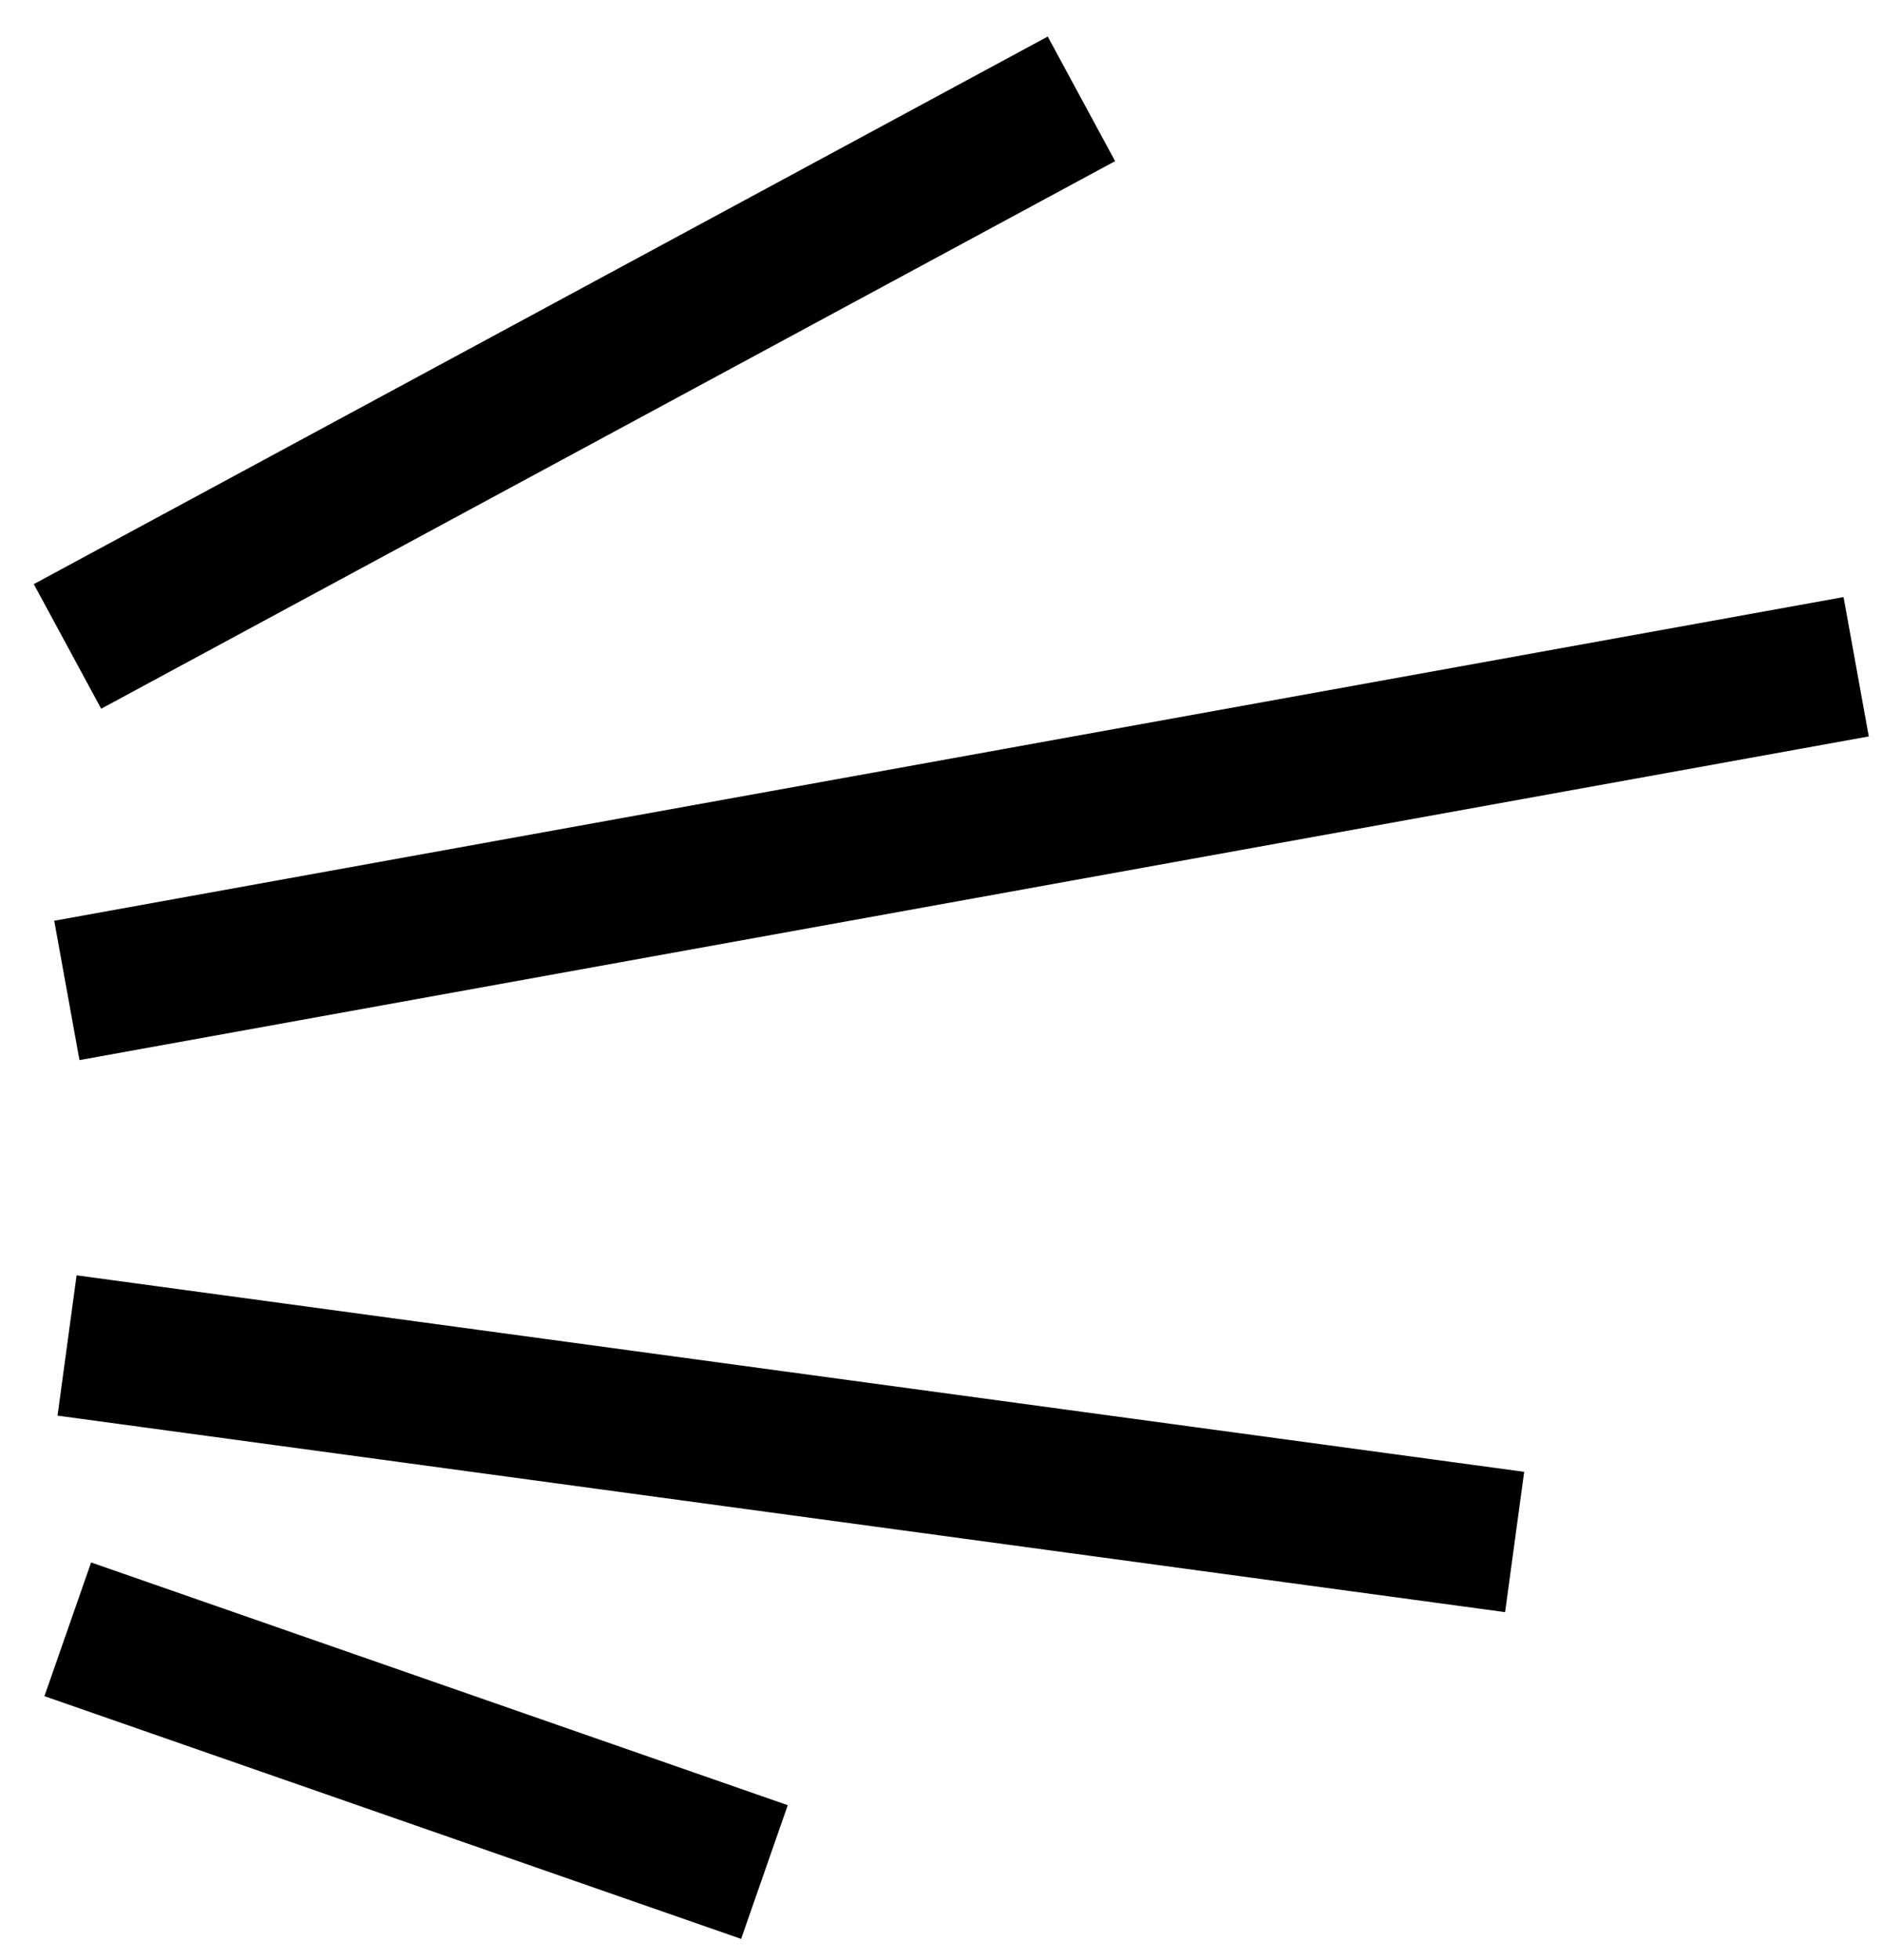 <svg width="49" height="51" viewBox="0 0 49 51" fill="none" xmlns="http://www.w3.org/2000/svg">
<path d="M27.279 0.951L0.88 15.199L2.634 18.441L29.033 4.193L27.279 0.951Z" fill="black"/>
<path d="M47.999 15.536L1.412 23.958L2.069 27.584L48.656 19.162L47.999 15.536Z" fill="black"/>
<path d="M2.372 40.655L1.157 44.134L19.296 50.45L20.51 46.971L2.372 40.655Z" fill="black"/>
<path d="M1.994 33.184L1.498 36.835L39.187 41.948L39.684 38.297L1.994 33.184Z" fill="black"/>
</svg>
